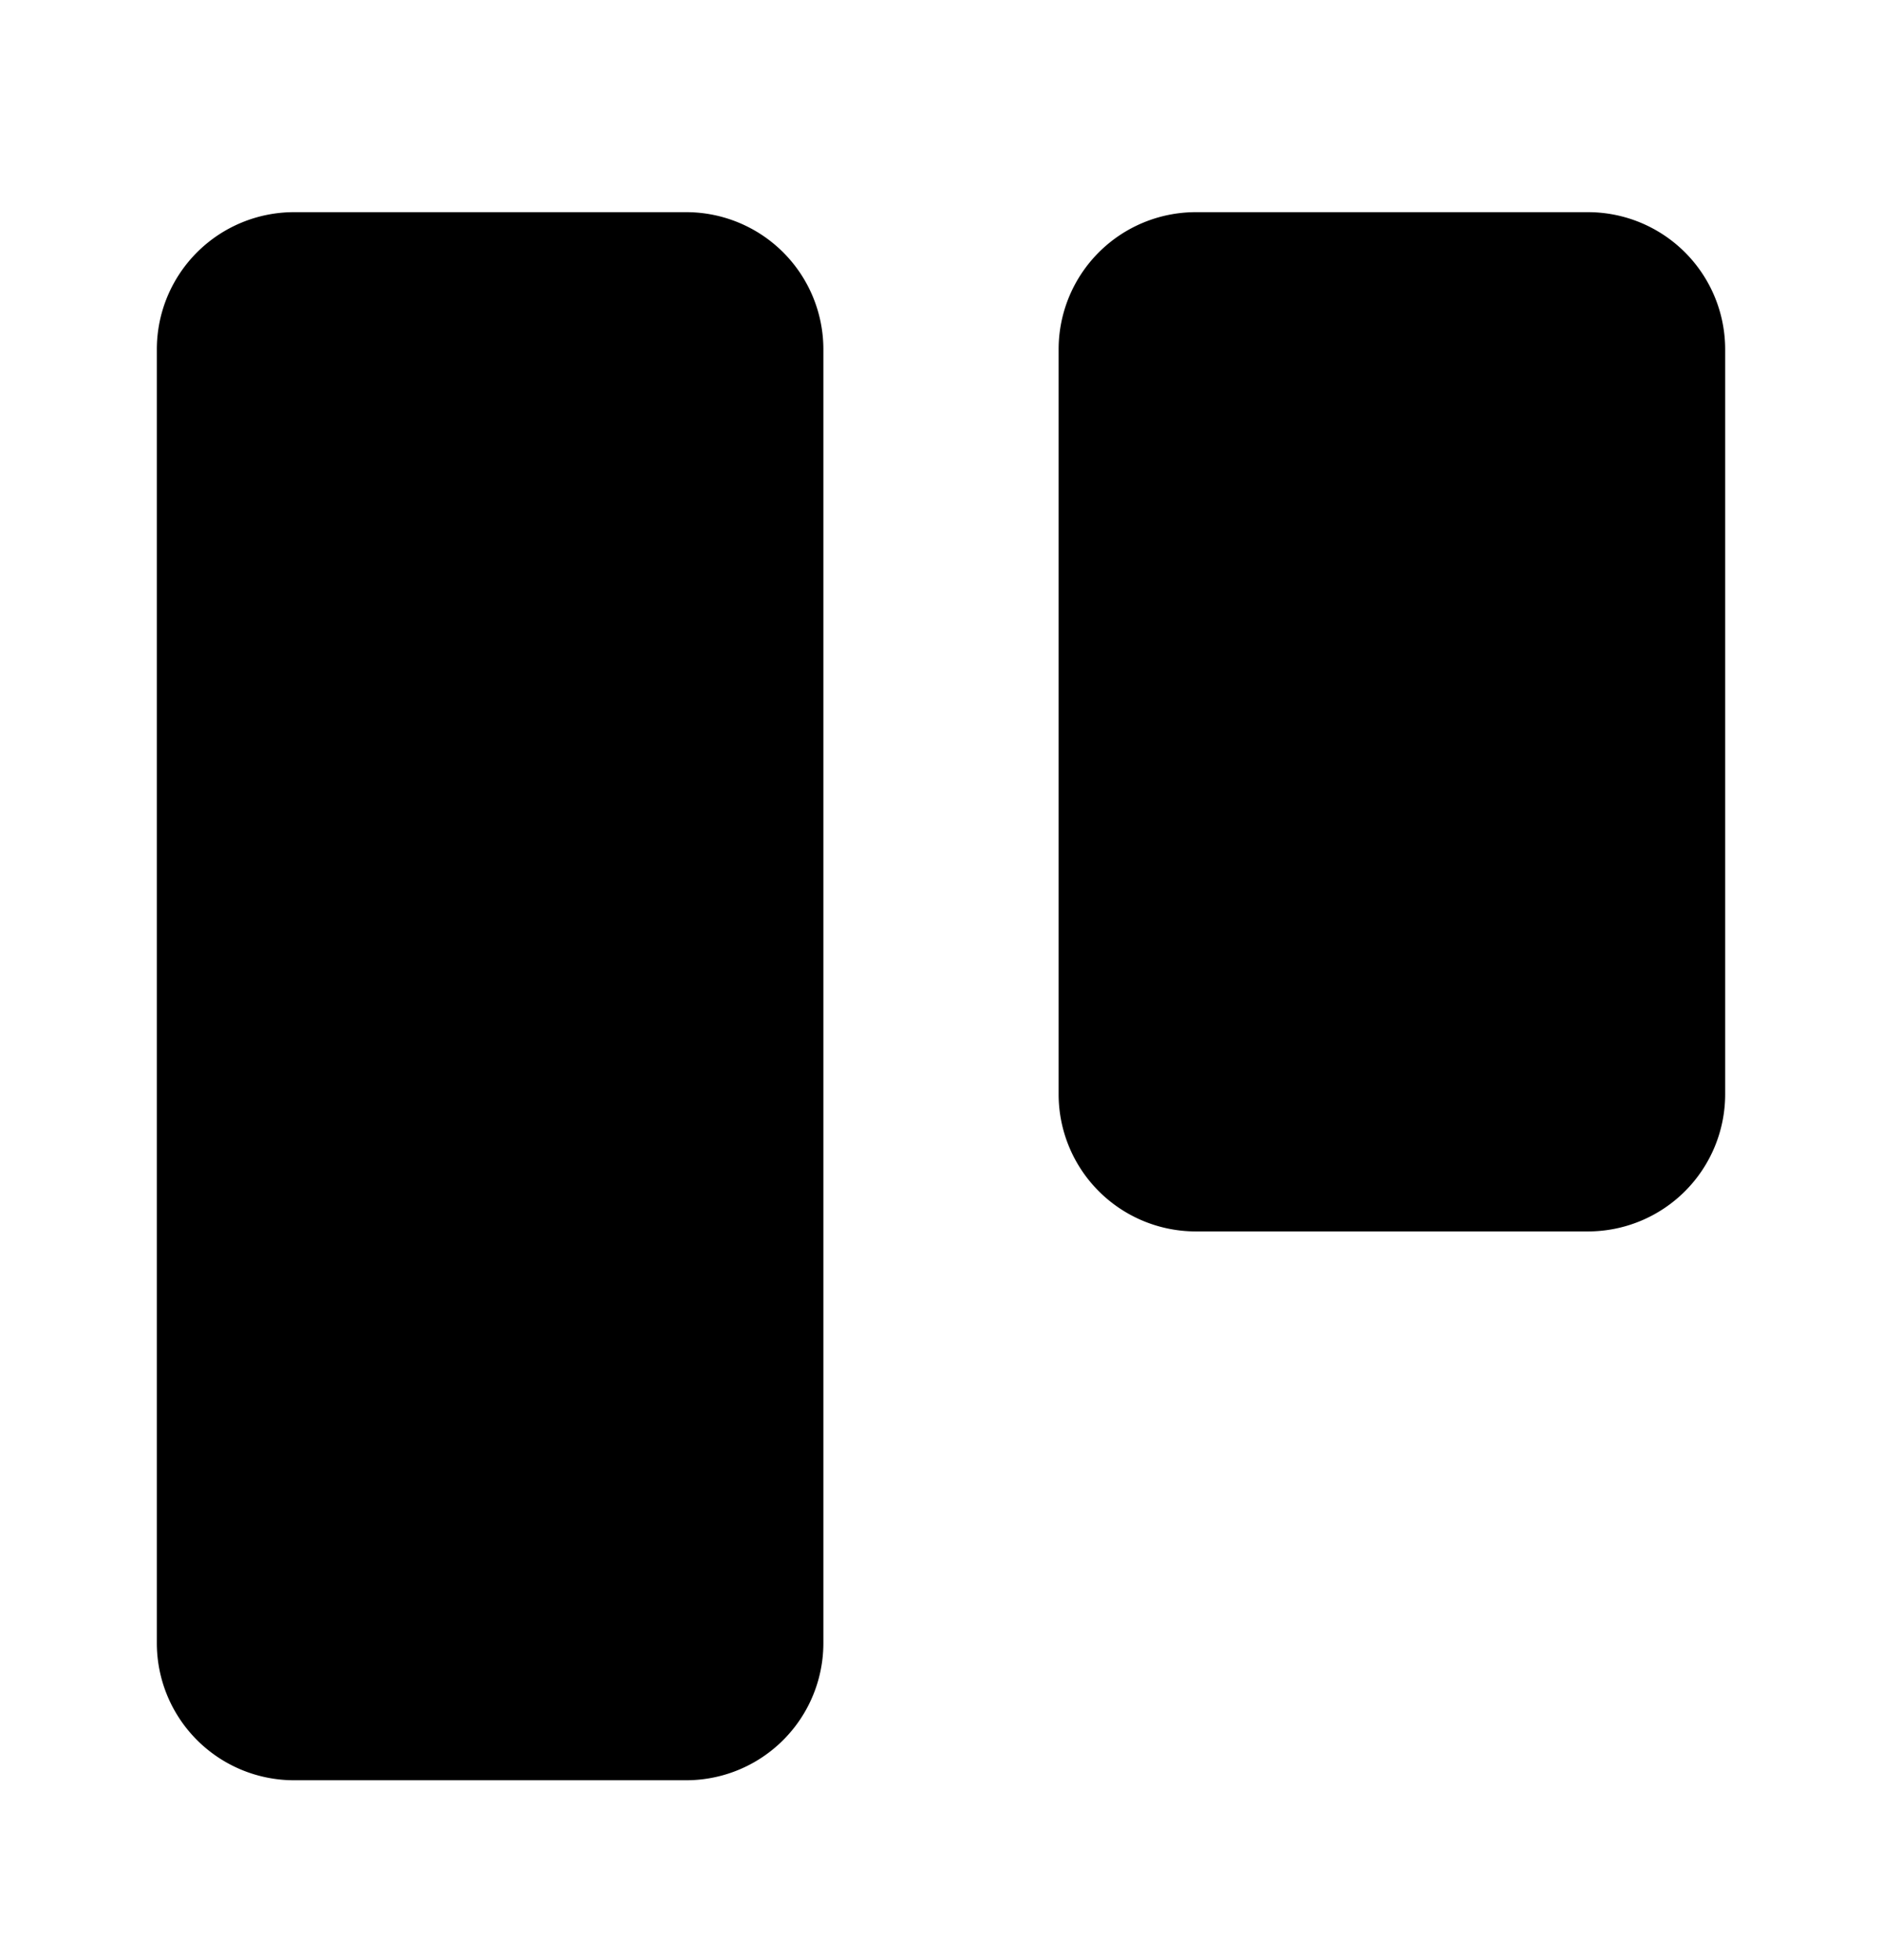 <svg xmlns="http://www.w3.org/2000/svg" width="24" height="25" fill="currentColor" viewBox="0 0 24 25">
  <path d="M8.75 22.706h-5A1.75 1.75 0 0 1 2 20.956v-16.5a1.75 1.75 0 0 1 1.75-1.75h5a1.75 1.75 0 0 1 1.75 1.75v16.5a1.75 1.75 0 0 1-1.75 1.75ZM22 13.956v-9.5a1.75 1.75 0 0 0-1.75-1.75h-5a1.75 1.75 0 0 0-1.75 1.75v9.5a1.75 1.75 0 0 0 1.75 1.75h5a1.75 1.75 0 0 0 1.75-1.75Z"/>
</svg>
